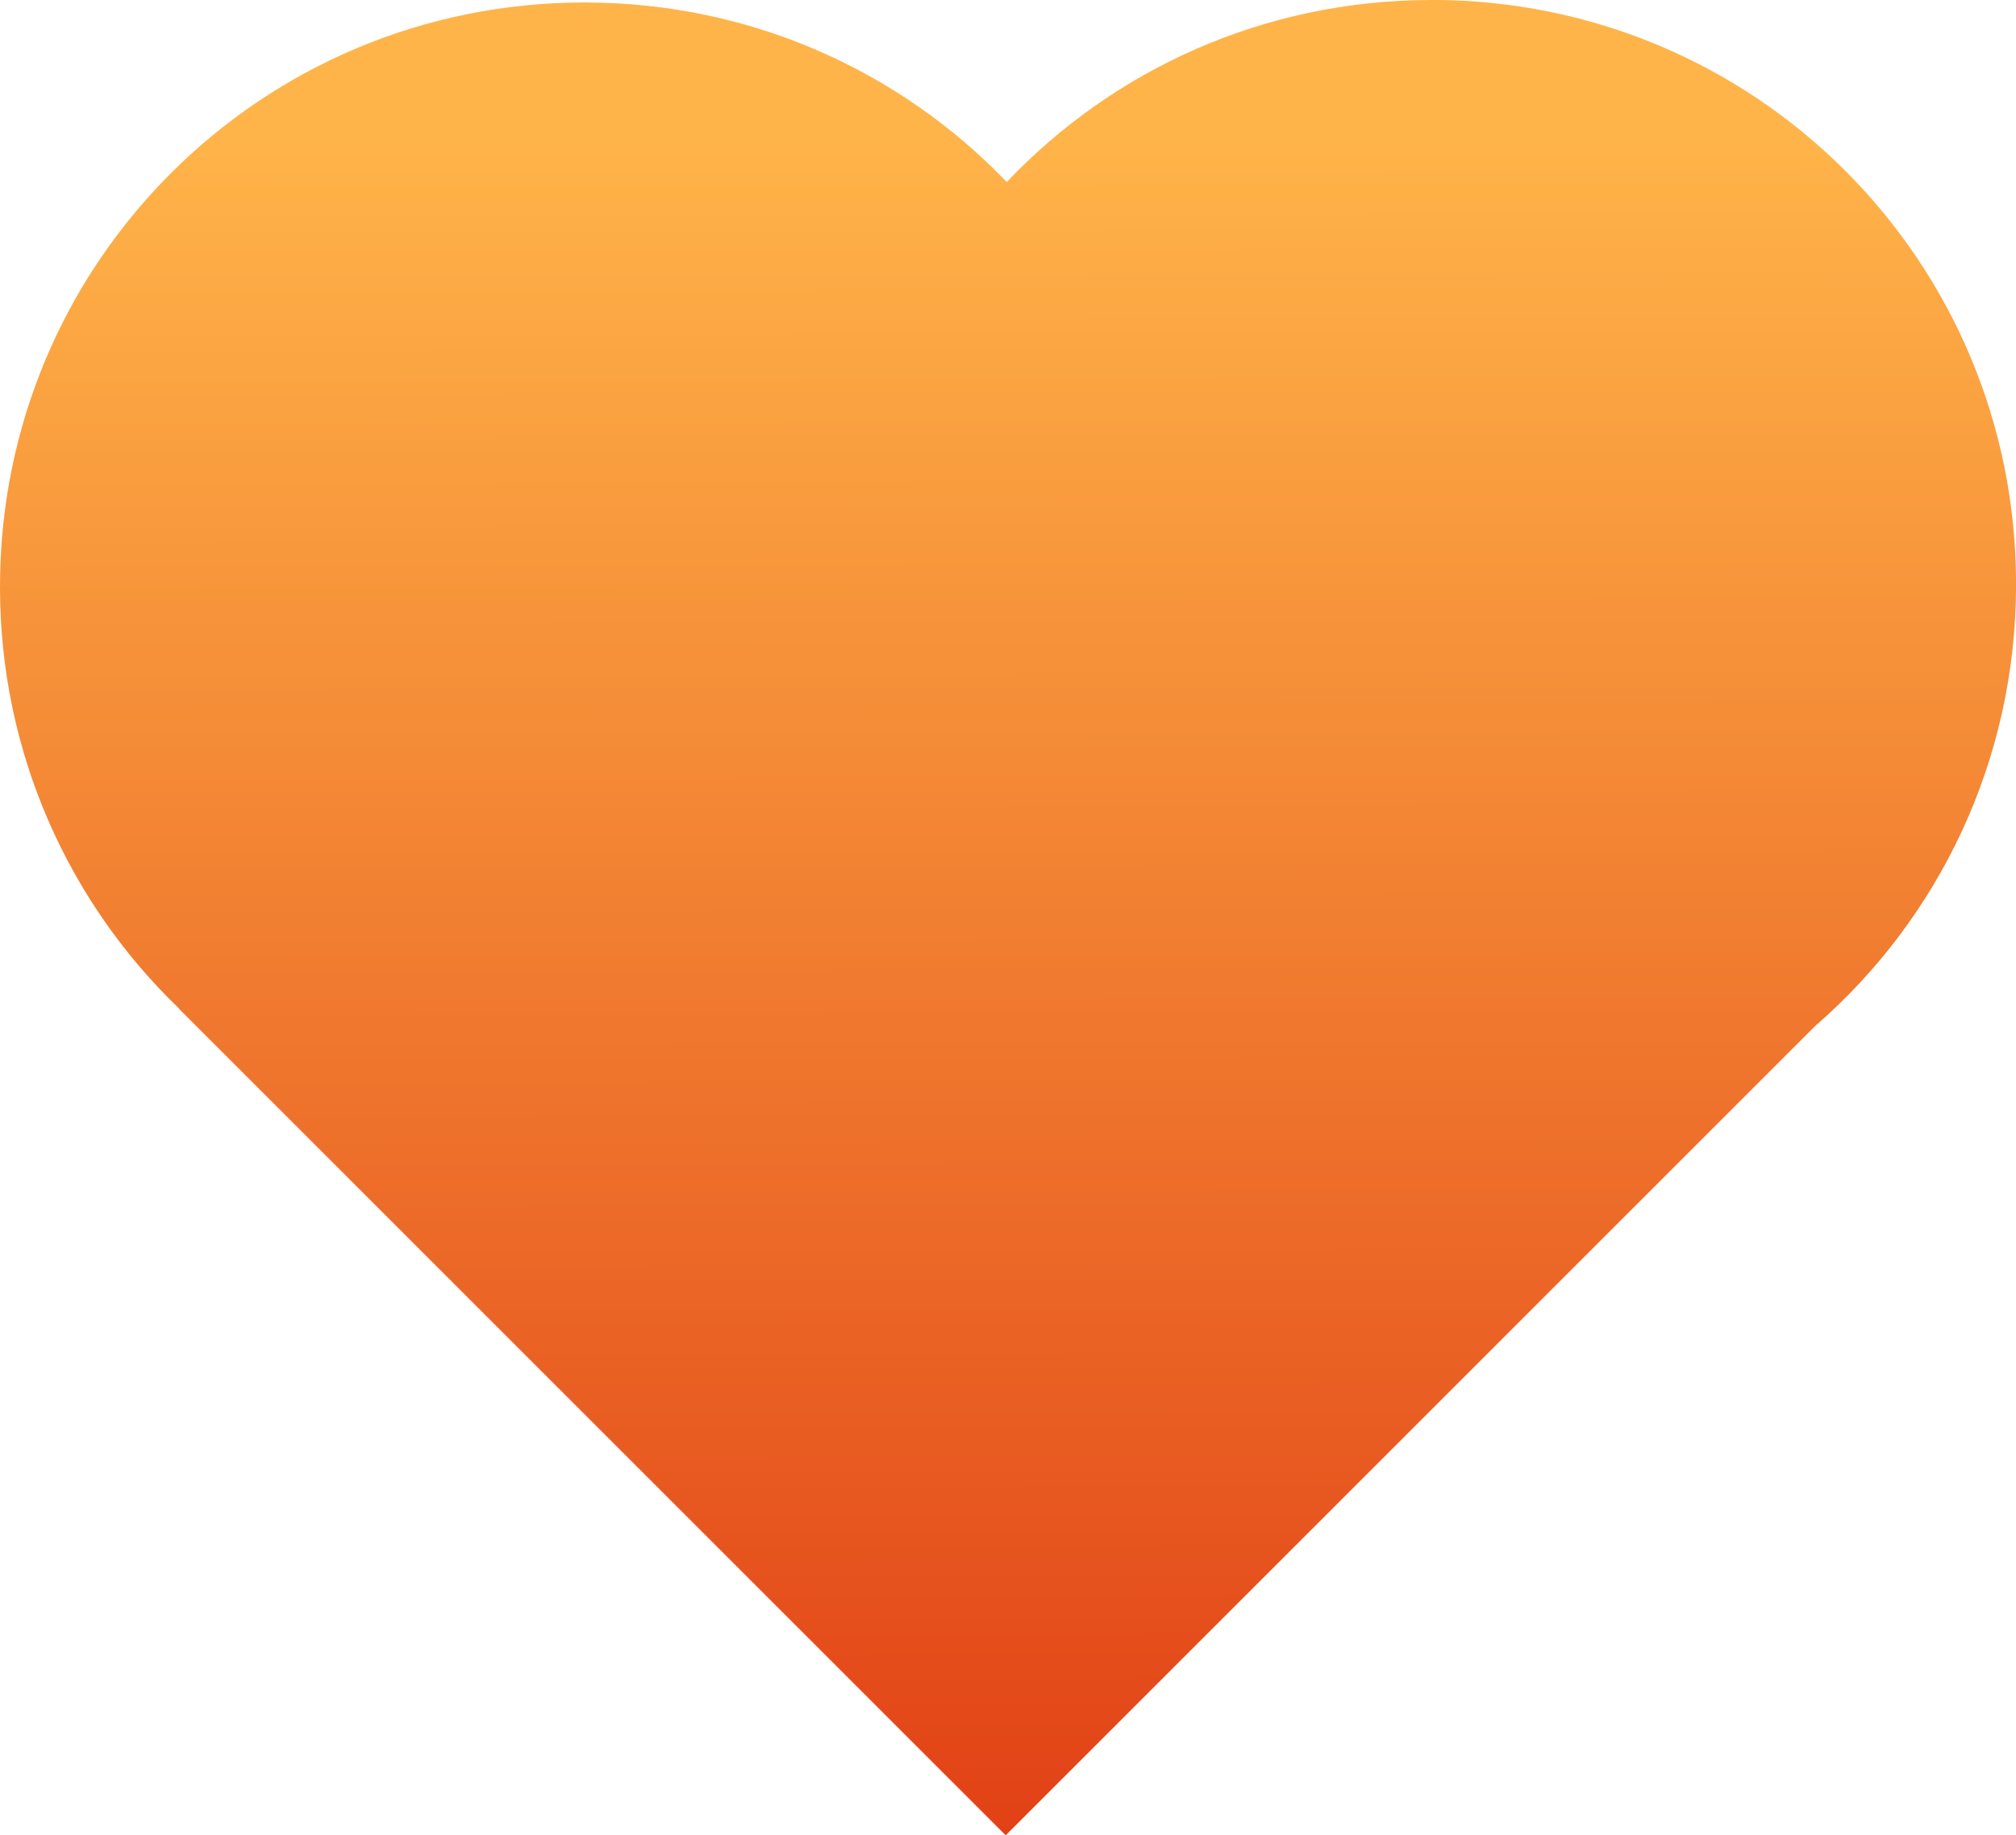 <?xml version="1.0" encoding="UTF-8" standalone="no"?>
<!-- Created with Inkscape (http://www.inkscape.org/) -->

<svg
   width="8.947mm"
   height="8.147mm"
   viewBox="0 0 8.947 8.147"
   version="1.1"
   id="svg948"
   inkscape:version="1.2.1 (9c6d41e410, 2022-07-14, custom)"
   sodipodi:docname="wordnik.com.svg"
   xmlns:inkscape="http://www.inkscape.org/namespaces/inkscape"
   xmlns:sodipodi="http://sodipodi.sourceforge.net/DTD/sodipodi-0.dtd"
   xmlns:xlink="http://www.w3.org/1999/xlink"
   xmlns="http://www.w3.org/2000/svg"
   xmlns:svg="http://www.w3.org/2000/svg">
  <sodipodi:namedview
     id="namedview950"
     pagecolor="#ffffff"
     bordercolor="#000000"
     borderopacity="0.25"
     inkscape:showpageshadow="2"
     inkscape:pageopacity="0.0"
     inkscape:pagecheckerboard="0"
     inkscape:deskcolor="#d1d1d1"
     inkscape:document-units="mm"
     showgrid="false"
     inkscape:zoom="1.0436034"
     inkscape:cx="-114.98621"
     inkscape:cy="143.25365"
     inkscape:window-width="2560"
     inkscape:window-height="1371"
     inkscape:window-x="1080"
     inkscape:window-y="32"
     inkscape:window-maximized="1"
     inkscape:current-layer="g1290" />
  <defs
     id="defs945">
    <linearGradient
       inkscape:collect="always"
       id="linearGradient4043">
      <stop
         style="stop-color:#dd300e;stop-opacity:1;"
         offset="0"
         id="stop4039" />
      <stop
         style="stop-color:#ffb449;stop-opacity:1;"
         offset="1"
         id="stop4041" />
    </linearGradient>
    <linearGradient
       inkscape:collect="always"
       id="linearGradient2528">
      <stop
         style="stop-color:#ff6600;stop-opacity:0;"
         offset="0"
         id="stop2526" />
      <stop
         style="stop-color:#ffb449;stop-opacity:1;"
         offset="1"
         id="stop2524" />
    </linearGradient>
    <linearGradient
       inkscape:collect="always"
       xlink:href="#linearGradient2528"
       id="linearGradient2530"
       x1="51.981"
       y1="115.089"
       x2="144.636"
       y2="115.089"
       gradientUnits="userSpaceOnUse"
       spreadMethod="pad" />
    <linearGradient
       inkscape:collect="always"
       xlink:href="#linearGradient4043"
       id="linearGradient4037"
       gradientUnits="userSpaceOnUse"
       x1="189.49"
       y1="50.15"
       x2="125.688"
       y2="-13.404"
       spreadMethod="pad"
       gradientTransform="matrix(0.068,0.068,-0.068,0.068,88.815,103.975)" />
  </defs>
  <g
     inkscape:label="Layer 1"
     inkscape:groupmode="layer"
     id="layer1"
     transform="translate(-93.835,-111.015)">
    <g
       id="g1290"
       style="opacity:1;fill:url(#linearGradient2530);fill-opacity:1">
      <path
         id="path1721"
         style="fill:url(#linearGradient4037);fill-opacity:1;stroke-width:0.026"
         d="m 100.188,111.015 c -0.744,0 -1.413,0.31 -1.885,0.808 -0.472,-0.492 -1.136,-0.797 -1.874,-0.797 -1.437,0 -2.594,1.157 -2.594,2.594 0,0.737 0.305,1.401 0.795,1.872 l -6.99e-4,7e-4 3.669,3.669 3.592,-3.592 c 0.547,-0.475 0.892,-1.176 0.892,-1.961 0,-1.437 -1.157,-2.594 -2.594,-2.594 z" />
    </g>
  </g>
</svg>
